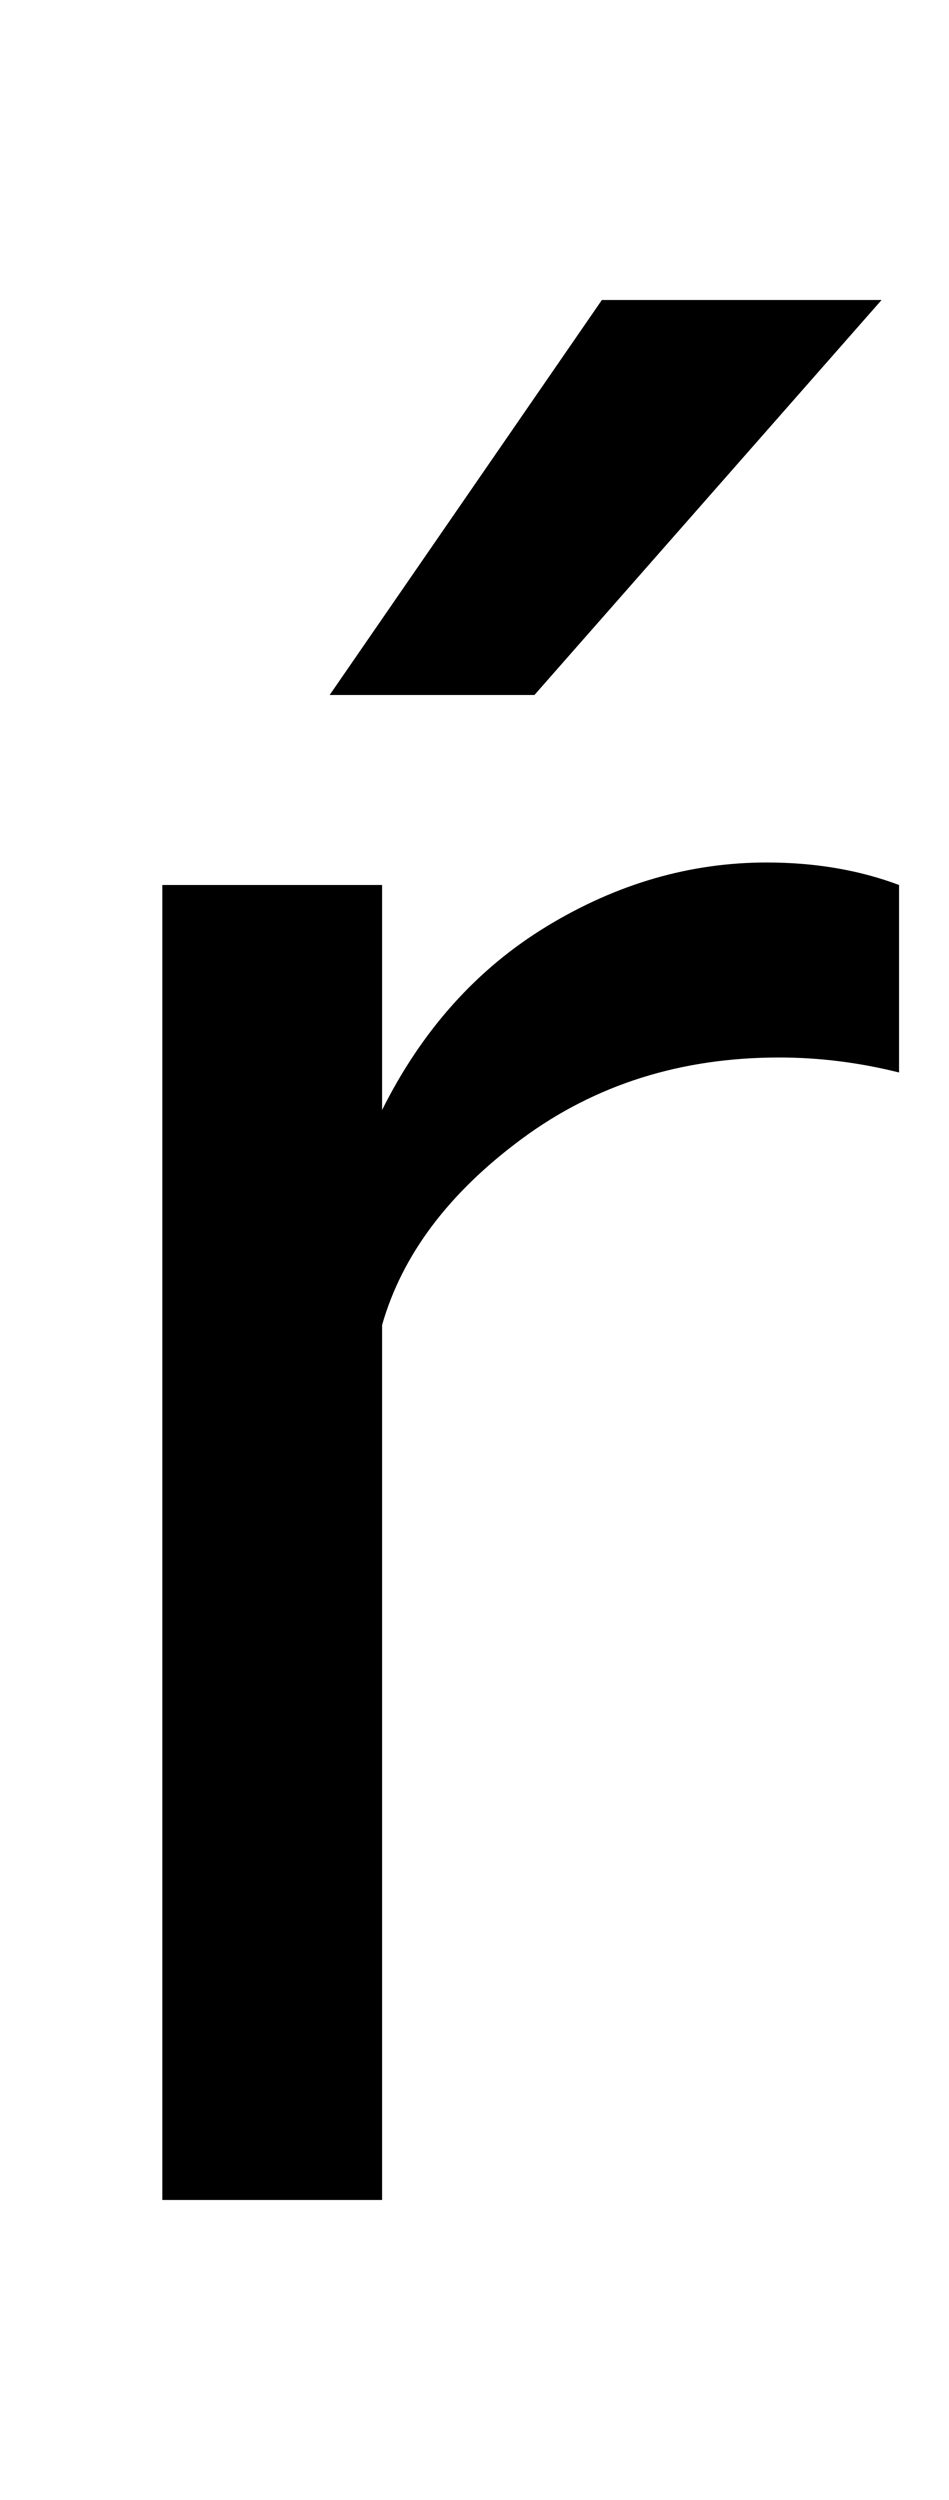 <svg xmlns="http://www.w3.org/2000/svg" width="380" height="1000"><path d="M65 0H153V526H65ZM360 526Q336 535 307 535Q261 535 219.0 509.5Q177 484 153 436V350Q165 392 209.0 424.5Q253 457 312 457Q336 457 360 451ZM353 760H241L132 602H214Z" transform="translate(0, 880) scale(1,-1)" /></svg>